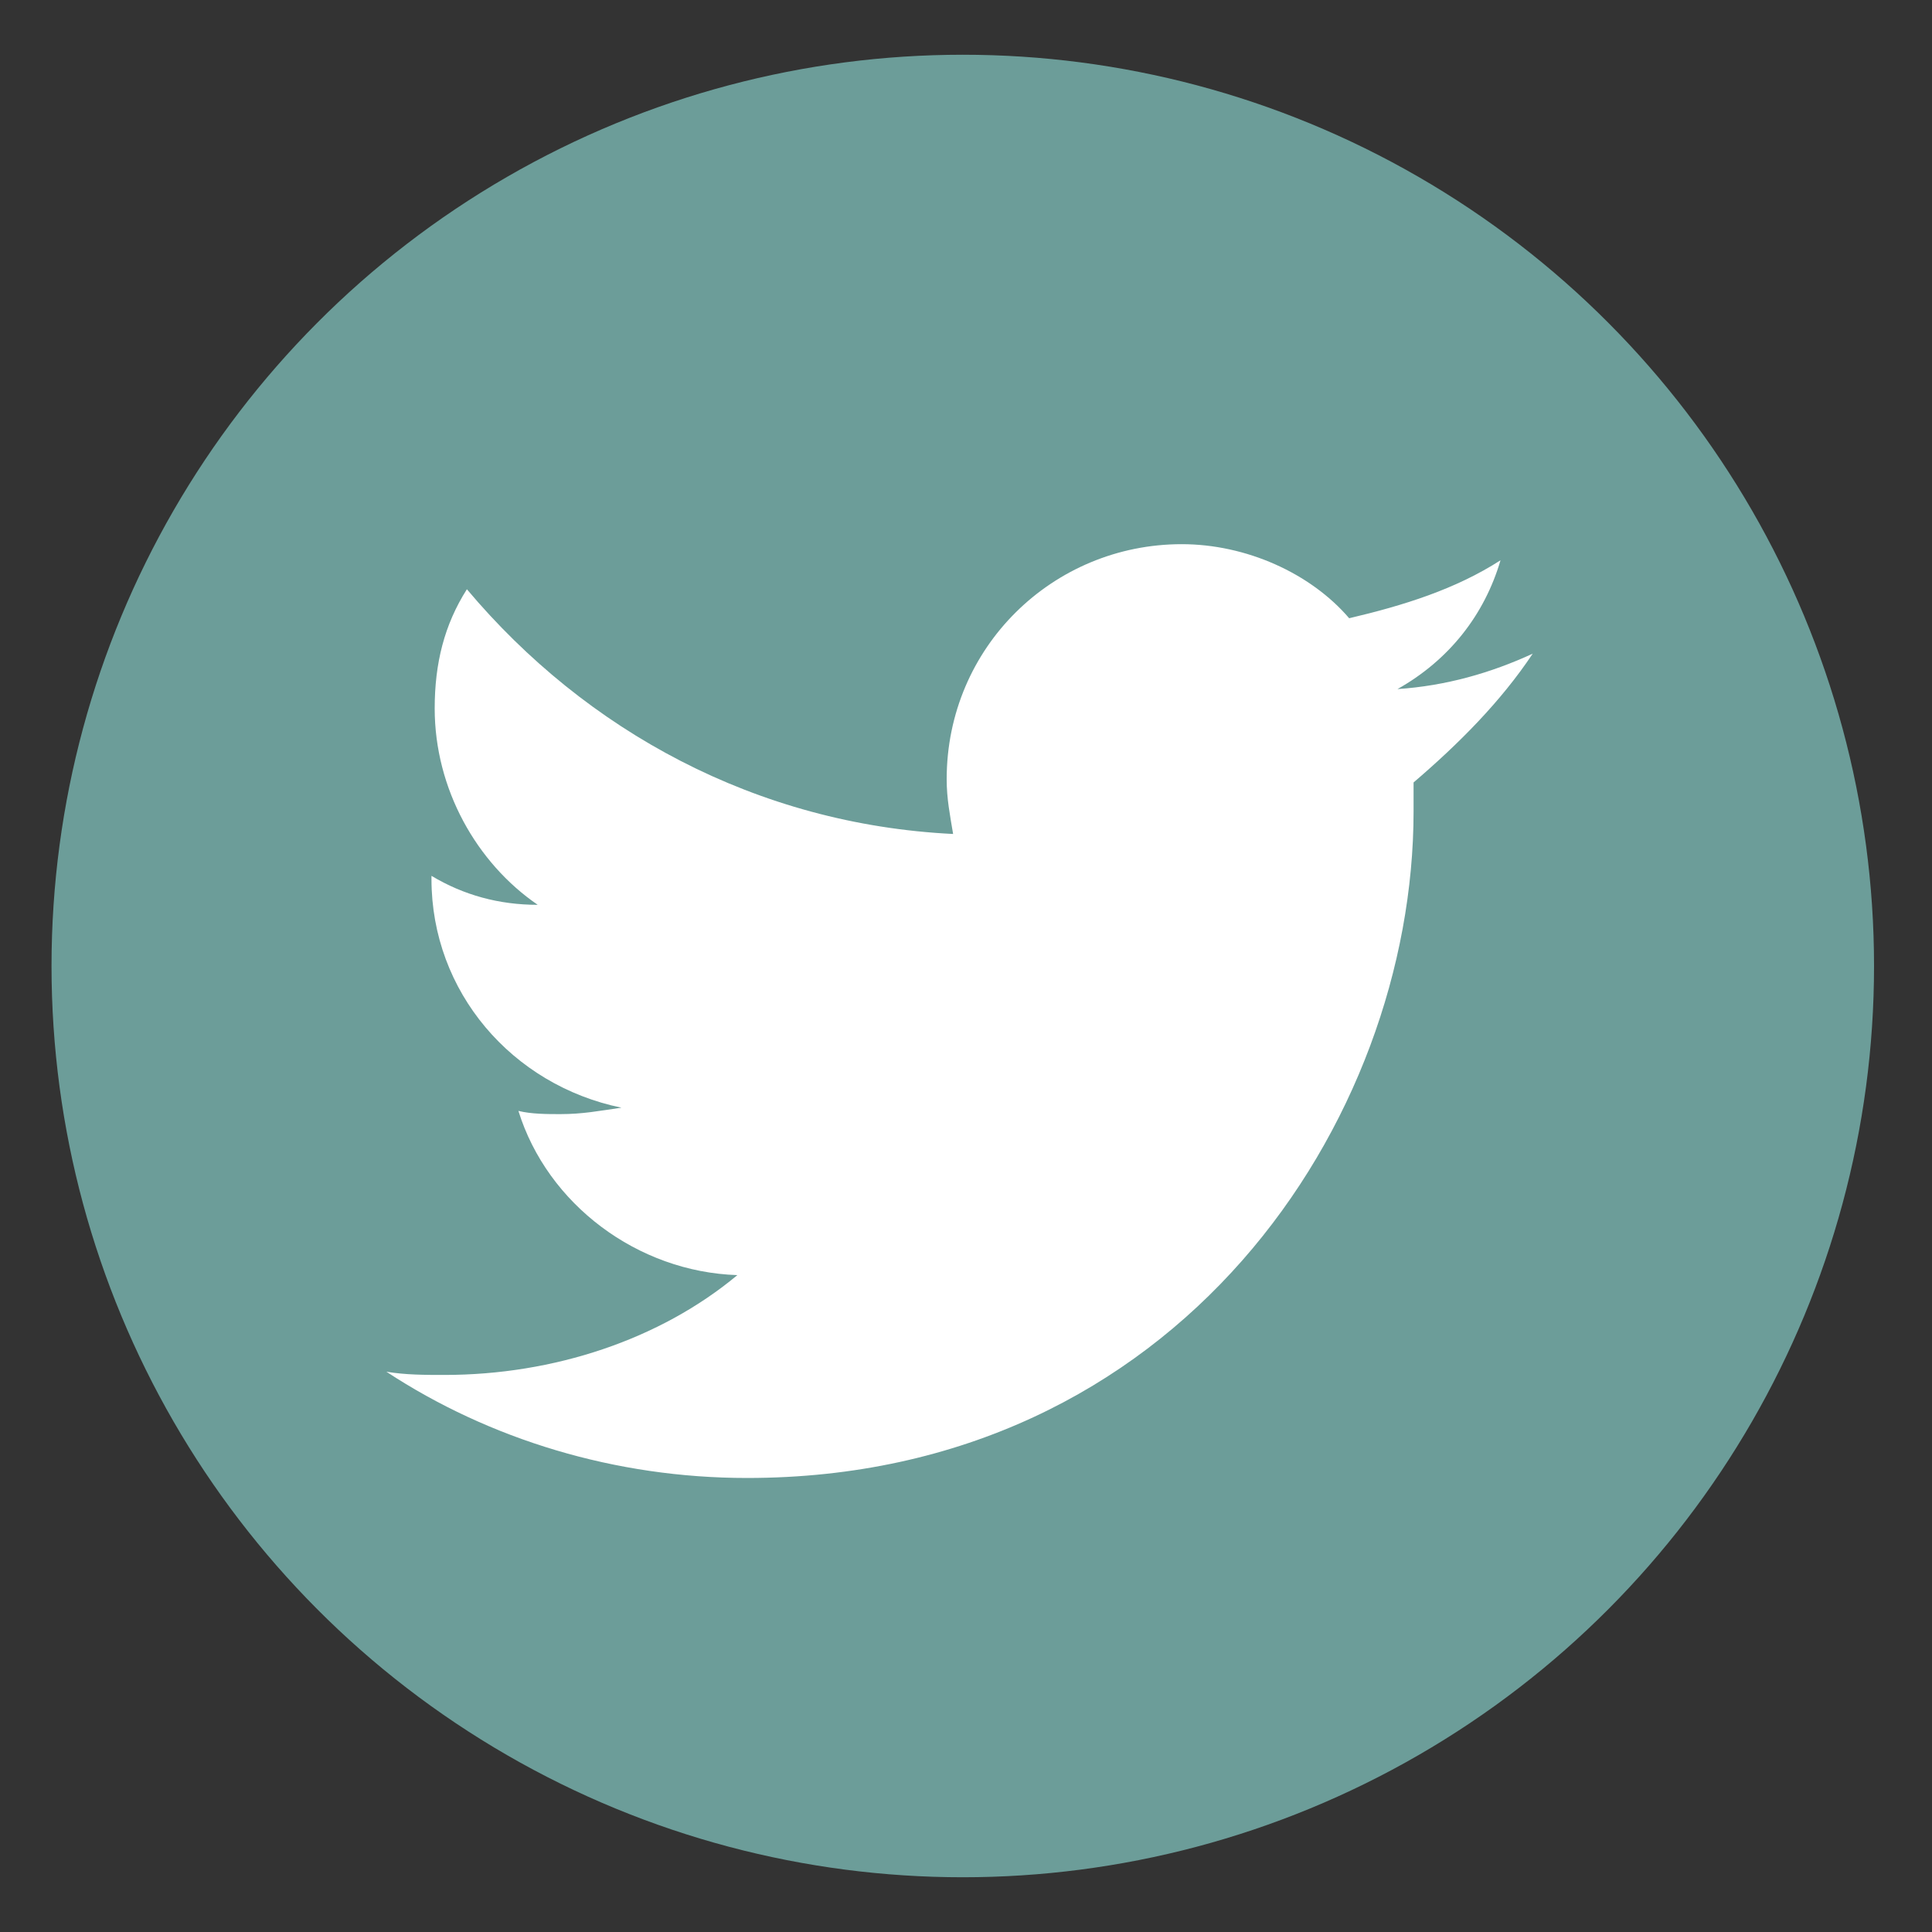 <?xml version="1.0" encoding="utf-8"?>
<!-- Generator: Adobe Illustrator 19.2.1, SVG Export Plug-In . SVG Version: 6.00 Build 0)  -->
<svg version="1.1" baseProfile="tiny" id="Layer_1" xmlns="http://www.w3.org/2000/svg" xmlns:xlink="http://www.w3.org/1999/xlink"
	 x="0px" y="0px" viewBox="0 0 60 60" xml:space="preserve">
<rect x="0" y="0" width="60" height="60" fill="#333333" stroke="none"/>
<circle fill="#6C9D99" cx="29.9" cy="30" r="28.3"/>
<path fill="#FFFFFF" d="M47.6,20.3c-1.3,0.6-2.7,1-4.2,1.1c1.6-0.9,2.7-2.3,3.2-4c-1.4,0.9-3,1.4-4.7,1.8c-1.2-1.4-3.2-2.3-5.2-2.3
	c-4,0-7.3,3.2-7.3,7.3c0,0.6,0.1,1.1,0.2,1.7c-6.1-0.3-11.4-3.2-15.1-7.6c-0.7,1.1-1,2.3-1,3.7c0,2.5,1.3,4.8,3.2,6.1
	c-1.2,0-2.3-0.3-3.3-0.9v0.1c0,3.5,2.5,6.4,5.9,7.1c-0.7,0.1-1.2,0.2-1.9,0.2c-0.4,0-0.9,0-1.3-0.1c0.9,2.9,3.7,5,6.8,5.1
	c-2.4,2-5.7,3.1-9.1,3.1c-0.6,0-1.2,0-1.8-0.1c3.2,2.1,7.1,3.3,11.2,3.3c13.4,0,20.7-11.1,20.7-20.7c0-0.3,0-0.7,0-0.9
	C45.3,23.1,46.6,21.8,47.6,20.3z"/>
</svg>
